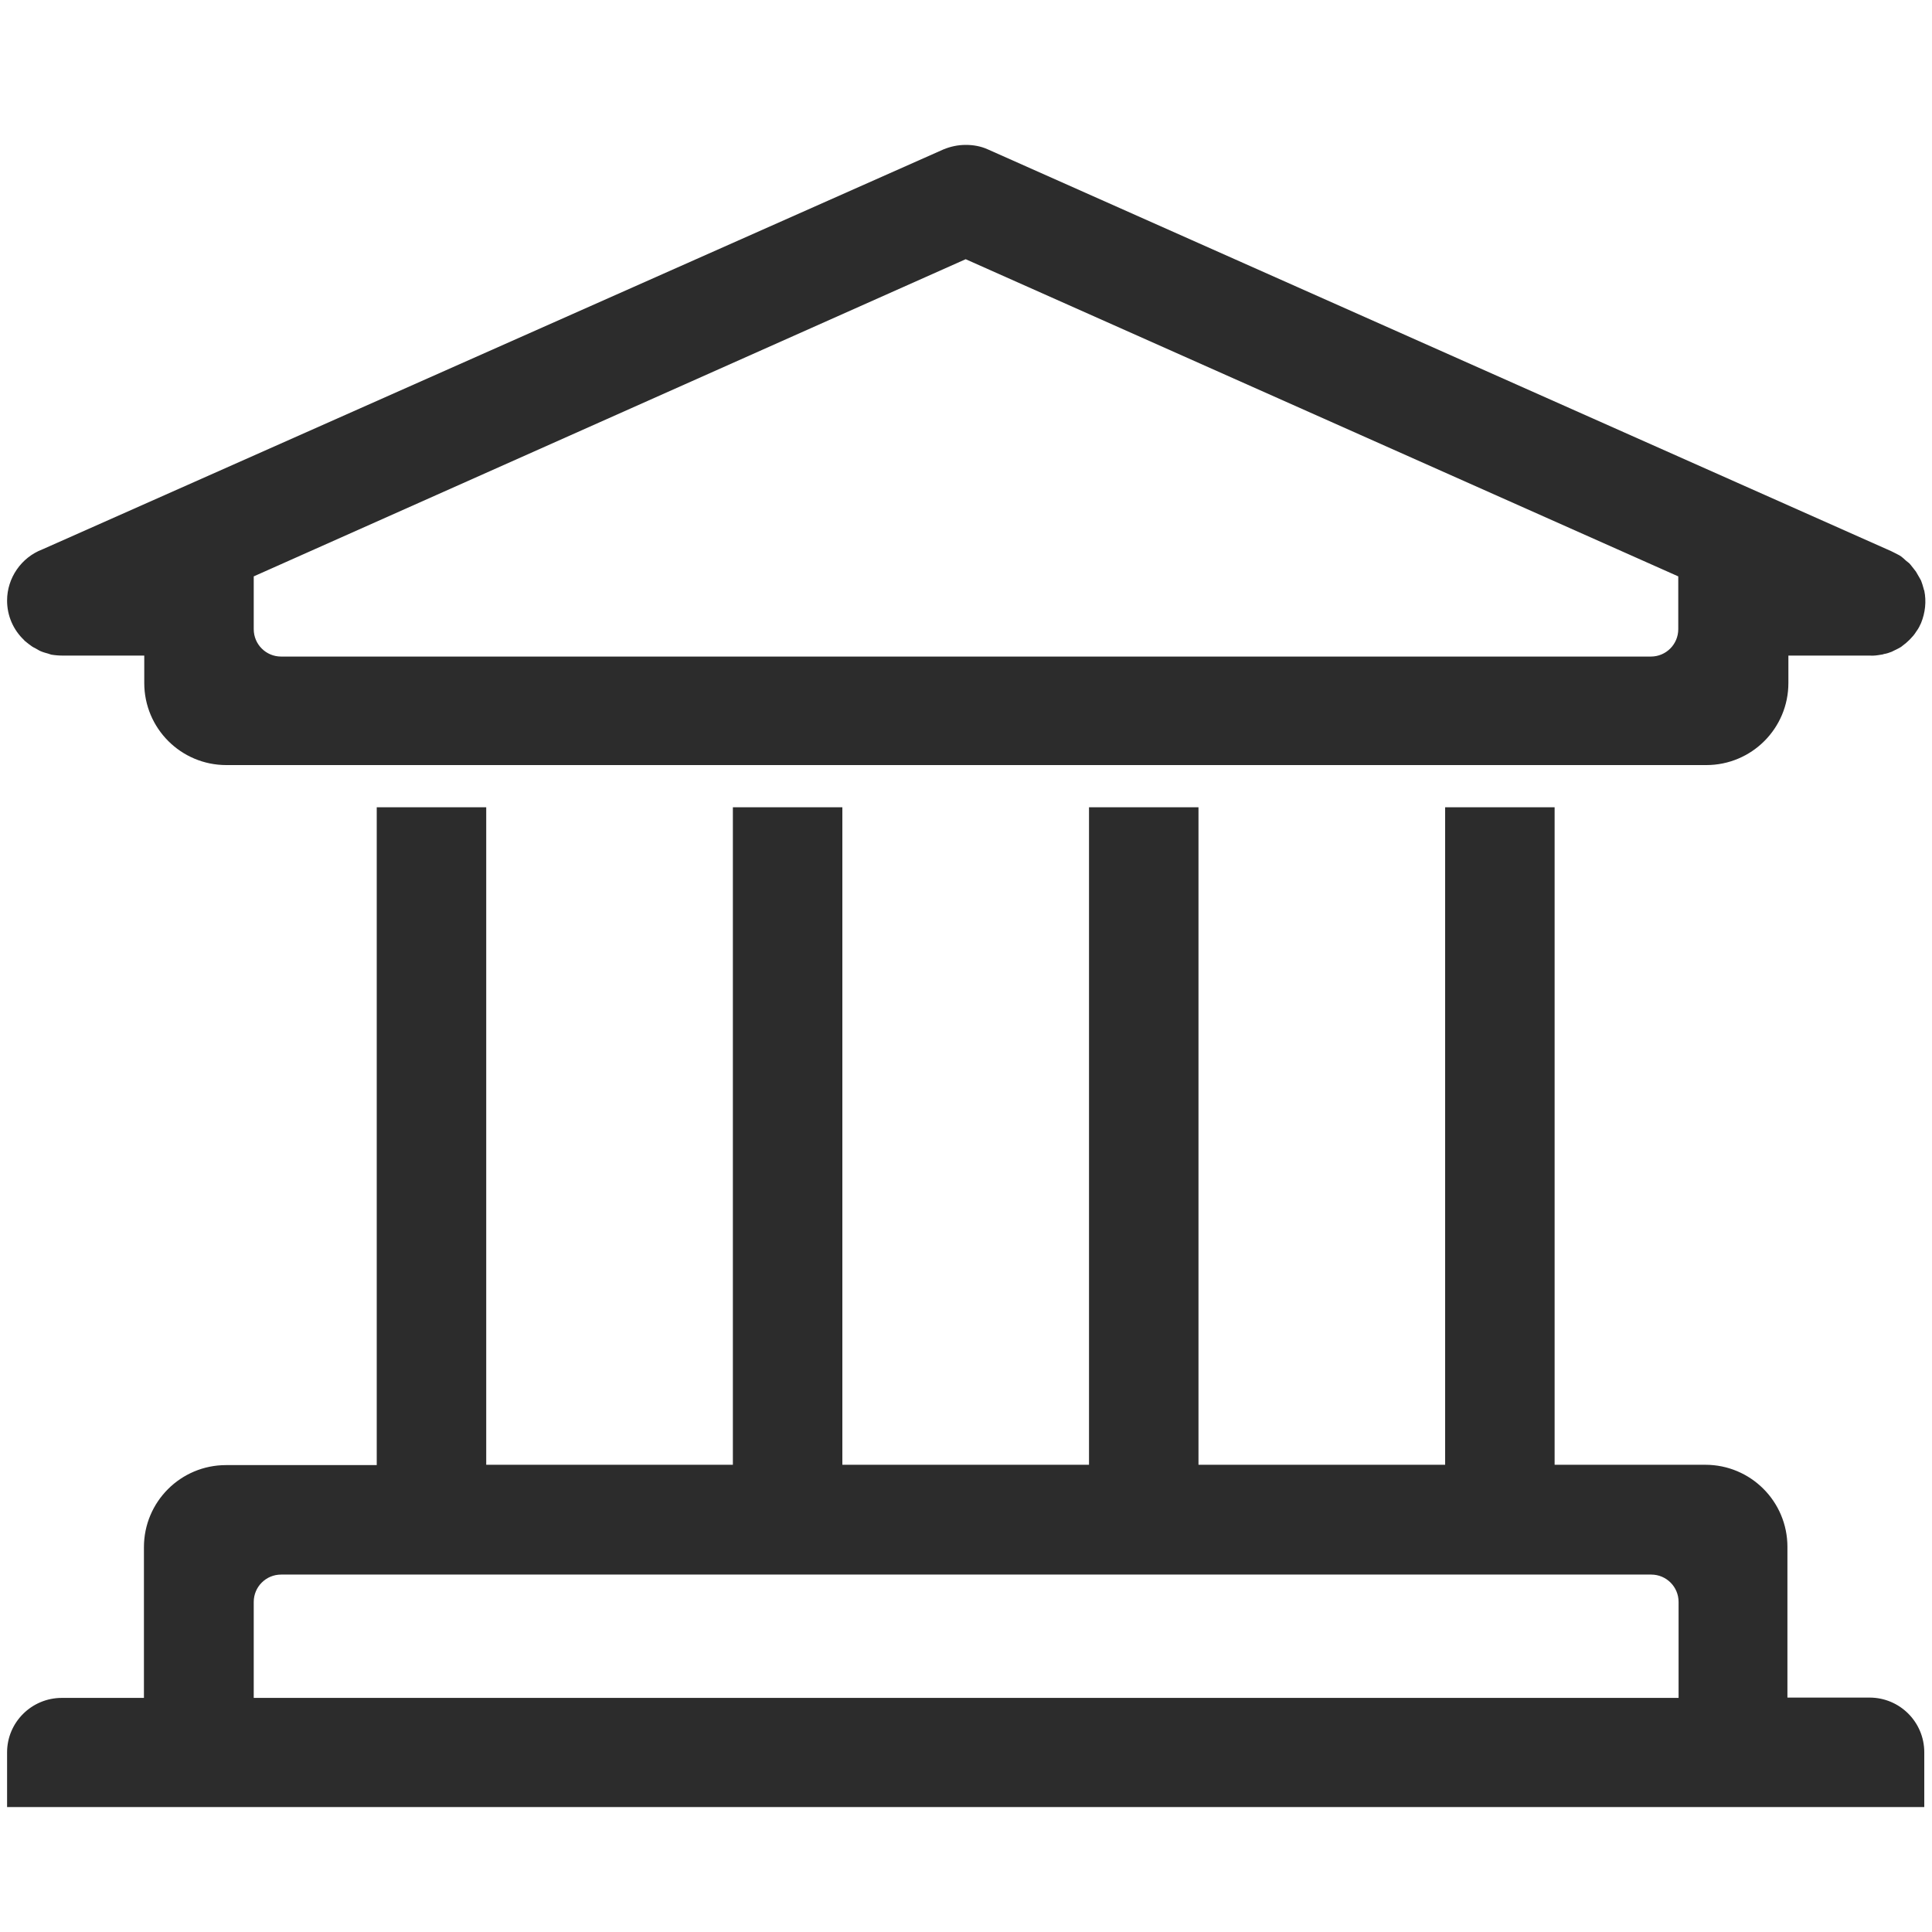 <?xml version="1.0" standalone="no"?><!DOCTYPE svg PUBLIC "-//W3C//DTD SVG 1.1//EN" "http://www.w3.org/Graphics/SVG/1.1/DTD/svg11.dtd"><svg t="1584691038732" class="icon" viewBox="0 0 1024 1024" version="1.1" xmlns="http://www.w3.org/2000/svg" p-id="6065" width="128" height="128" xmlns:xlink="http://www.w3.org/1999/xlink"><defs><style type="text/css"></style></defs><path d="M1002.496 292.181c0.512 0.171 0.853 0.512 1.365 0.683 1.195 0.683 2.56 1.195 3.755 2.048 0.853 0.683 1.707 1.365 2.56 2.219 0.512 0.512 1.195 0.853 1.707 1.365 0.853 0.853 1.536 1.877 2.389 2.901 0.341 0.512 0.853 1.024 1.195 1.536 0.683 1.024 1.195 2.219 1.877 3.243 0.341 0.512 0.512 1.024 0.853 1.536 0.512 1.365 1.024 2.901 1.365 4.267 0 0.341 0.171 0.683 0.341 1.024 1.195 5.803 0.512 11.776-1.707 17.237-0.683 1.536-1.365 2.901-2.389 4.267-0.171 0.171-0.171 0.341-0.341 0.512-0.853 1.365-1.877 2.56-3.072 3.755l-0.512 0.512c-1.024 1.024-2.219 2.048-3.413 2.901-0.341 0.171-0.512 0.512-0.853 0.683-1.195 0.683-2.389 1.365-3.584 1.877-0.512 0.171-0.853 0.512-1.365 0.683-1.365 0.512-2.731 1.024-4.096 1.195-0.512 0.171-0.853 0.341-1.365 0.341-2.048 0.341-4.096 0.683-6.144 0.512h-43.179v14.507c0 24.064-19.456 43.52-43.52 43.52H119.979c-24.064 0-43.52-19.456-43.52-43.52v-14.507H33.451c-2.219 0-4.267-0.171-6.315-0.512l-1.536-0.512c-1.195-0.341-2.56-0.683-3.755-1.195-1.024-0.341-1.877-1.024-2.901-1.536-0.683-0.341-1.365-0.683-1.877-1.024-1.195-0.853-2.389-1.707-3.584-2.731-0.171-0.171-0.512-0.341-0.683-0.683-5.803-5.461-9.045-12.971-9.045-20.992 0-11.947 7.509-22.869 18.773-27.136L500.053 79.189c3.755-1.536 7.68-2.389 11.776-2.389 4.096 0 8.021 0.683 11.776 2.389l478.891 212.992z m-112.981 13.312L511.829 137.387 134.485 305.493v27.989c0 8.021 6.485 14.507 14.507 14.507h726.016c8.021 0 14.507-6.485 14.507-14.507V305.493z m-856.747 594.432h43.52v-79.872c0-24.064 19.456-43.52 43.52-43.52H199.68V427.861h58.027v348.501h130.731V427.861h58.027v348.501h130.731V427.861h58.027v348.501h130.731V427.861h58.027v348.501h79.872c24.064 0 43.52 19.456 43.52 43.52v79.872h43.52c16.043 0 29.013 12.971 29.013 29.013v29.013H3.755v-29.013c0-15.872 12.971-28.843 29.013-28.843z m101.717 0h755.2v-50.859c0-8.021-6.485-14.507-14.507-14.507H148.992c-8.021 0-14.507 6.485-14.507 14.507v50.859z" p-id="6066" fill="#2c2c2c"></path></svg>